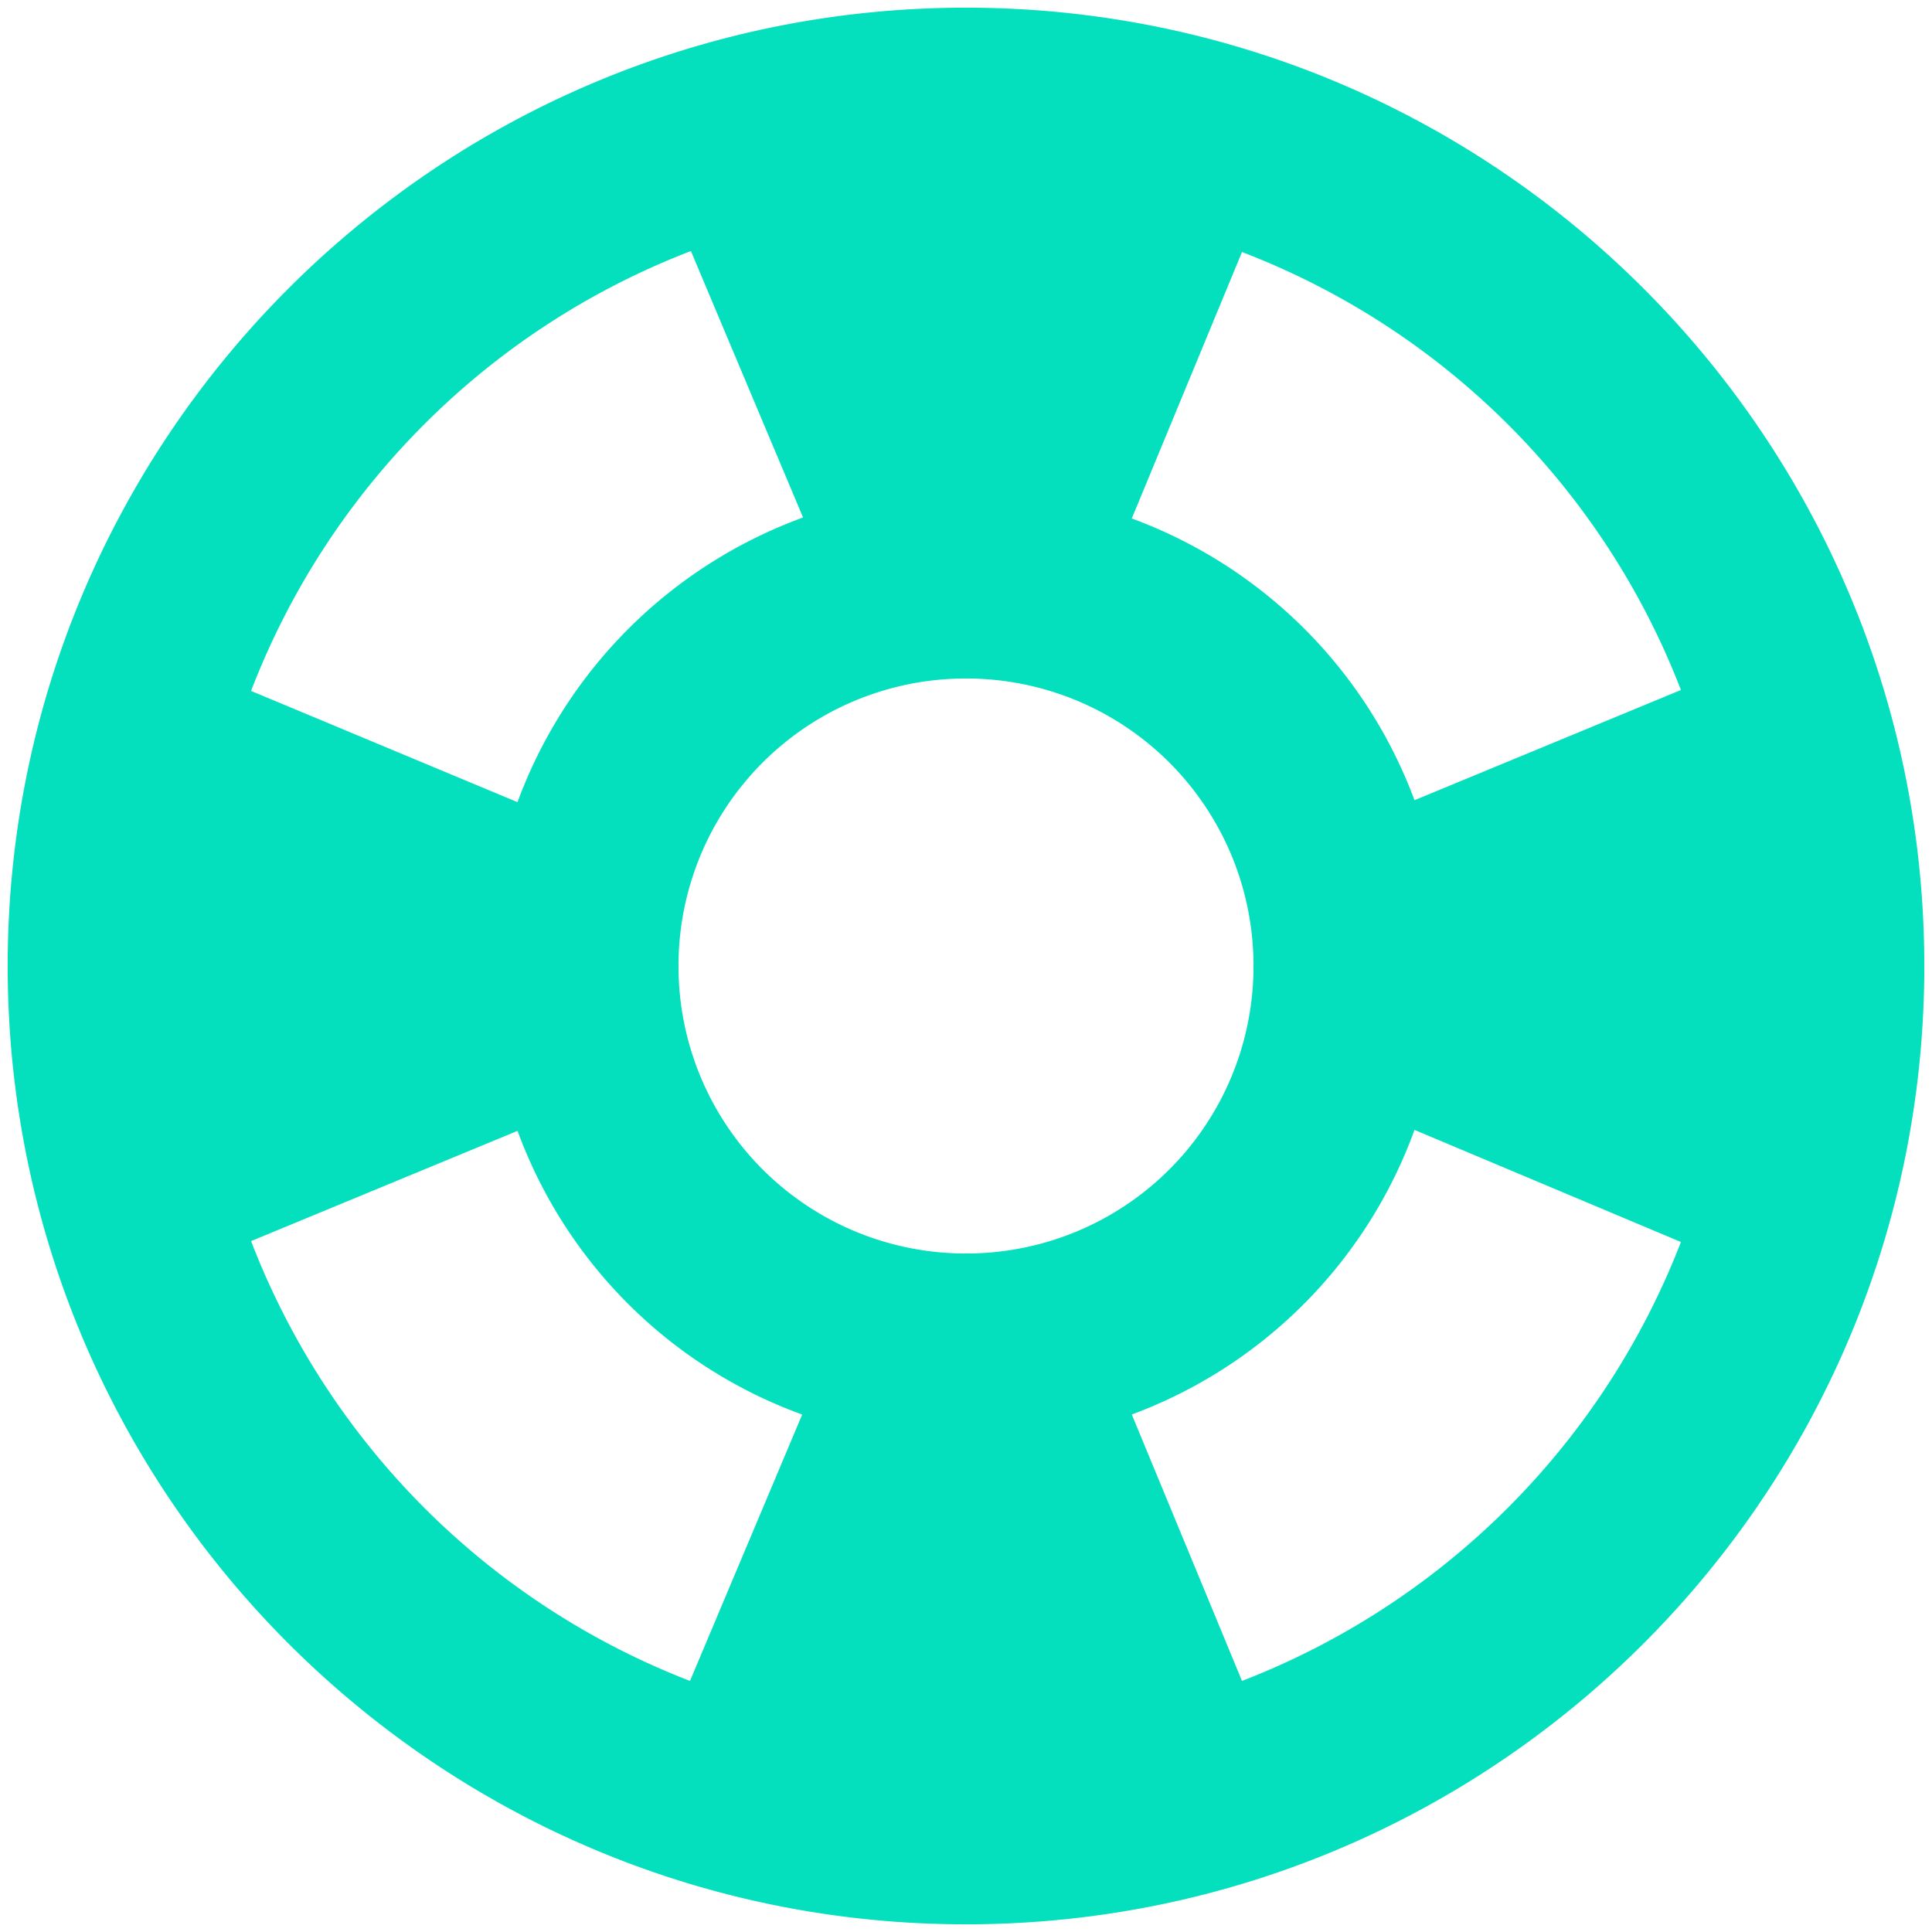 <svg xmlns="http://www.w3.org/2000/svg" width="42" height="42" fill="none">
  <path fill="#04E0BD"
        d="M21 .167C9.5.167.167 9.5.167 21 .167 32.5 9.5 41.833 21 41.833c11.5 0 20.833-9.333 20.833-20.833C41.833 9.5 32.5.167 21 .167ZM36.542 15l-5.792 2.396a10.38 10.38 0 0 0-6.146-6.125L27 5.479A16.588 16.588 0 0 1 36.542 15ZM21 27.25A6.242 6.242 0 0 1 14.75 21 6.242 6.242 0 0 1 21 14.75 6.242 6.242 0 0 1 27.25 21 6.242 6.242 0 0 1 21 27.25ZM15.02 5.458l2.438 5.792a10.417 10.417 0 0 0-6.208 6.188L5.458 15.02a16.634 16.634 0 0 1 9.563-9.563ZM5.459 26.98l5.792-2.396a10.35 10.35 0 0 0 6.188 6.167L15 36.542a16.658 16.658 0 0 1-9.542-9.563ZM27 36.542l-2.396-5.792a10.371 10.371 0 0 0 6.146-6.187L36.542 27A16.682 16.682 0 0 1 27 36.542Z"/>
</svg>
